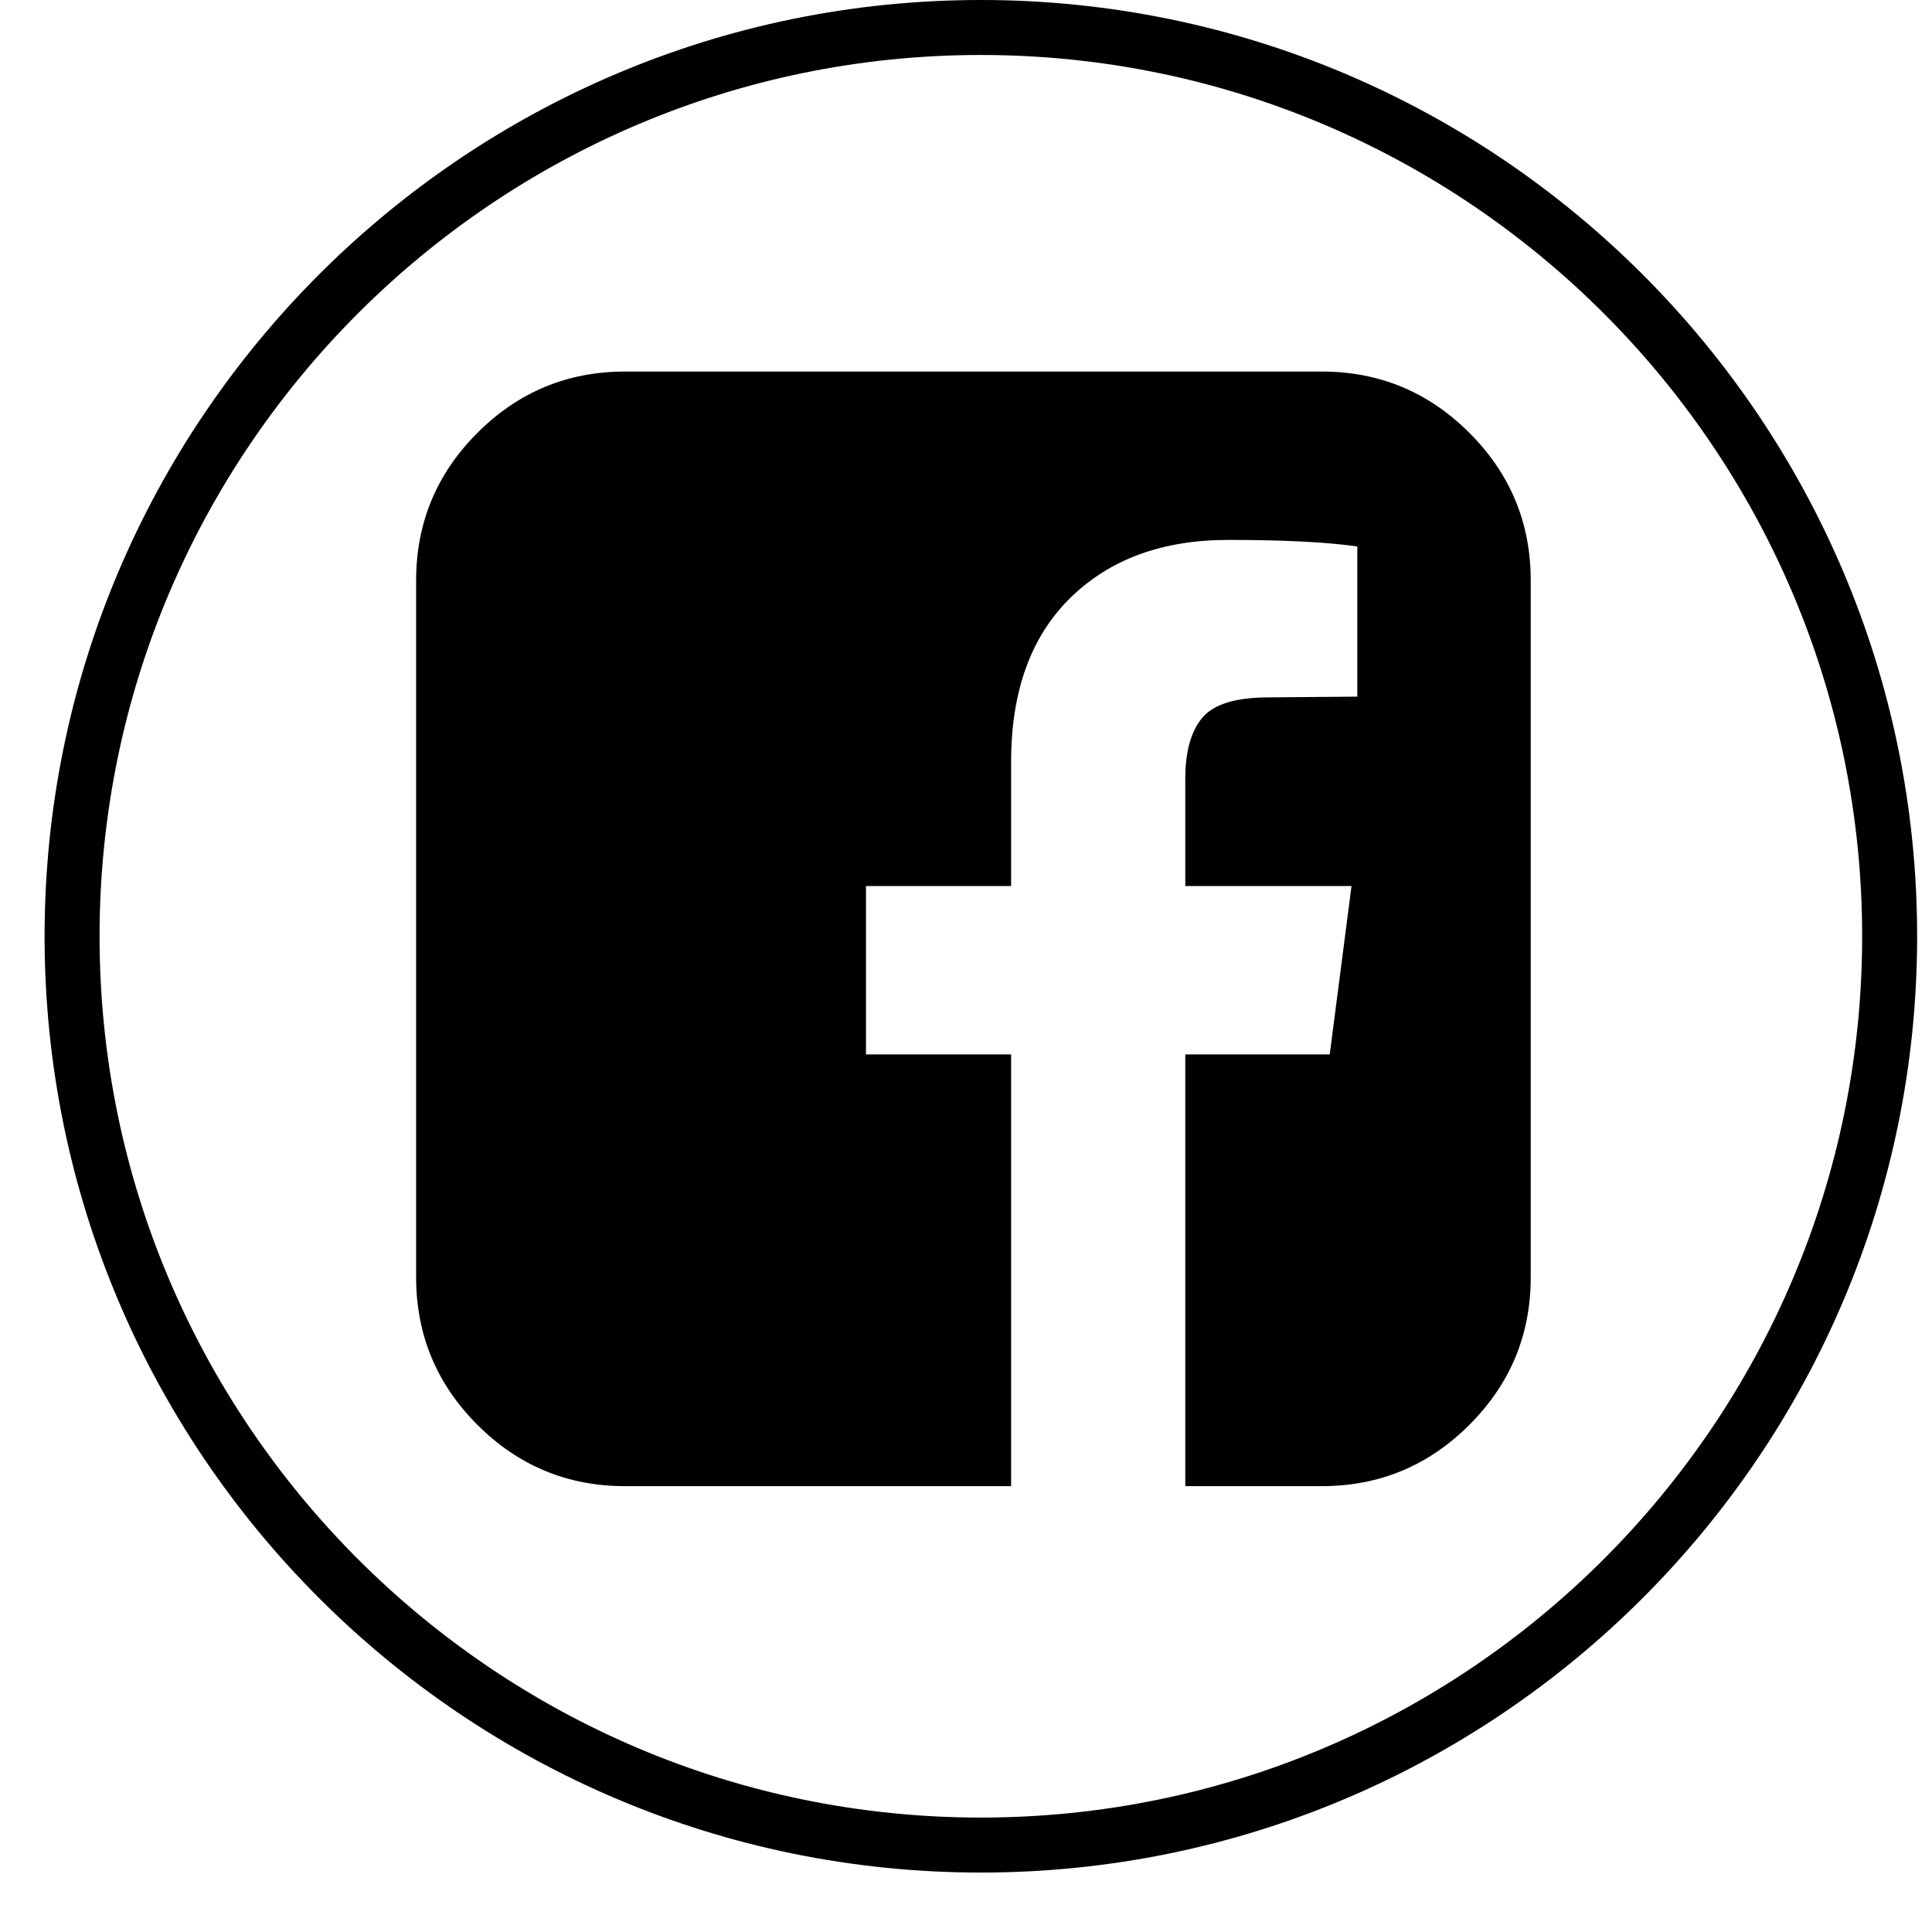 <svg width="26" height="26" viewBox="0 0 26 26" fill="none" xmlns="http://www.w3.org/2000/svg">
<path d="M13.2 25.2C6.25 25.2 0.6 19.55 0.6 12.6C0.6 5.65 6.25 0 13.2 0C20.15 0 25.8 5.65 25.8 12.6C25.8 19.55 20.15 25.2 13.2 25.2ZM13.2 0.74C6.66 0.74 1.34 6.06 1.34 12.6C1.34 19.14 6.66 24.46 13.2 24.46C19.74 24.46 25.06 19.14 25.06 12.6C25.06 6.06 19.74 0.74 13.2 0.74Z" fill="black"/>
<path d="M17.787 5C18.562 5 19.224 5.275 19.774 5.825C20.325 6.375 20.6 7.038 20.6 7.812V17.188C20.6 17.962 20.325 18.625 19.774 19.175C19.224 19.725 18.562 20 17.787 20H15.951V14.19H17.895L18.188 11.924H15.951V10.479C15.951 10.114 16.028 9.84 16.181 9.658C16.334 9.476 16.631 9.385 17.074 9.385L18.266 9.375V7.354C17.855 7.295 17.276 7.266 16.527 7.266C15.642 7.266 14.934 7.526 14.403 8.047C13.873 8.568 13.607 9.303 13.607 10.254V11.924H11.654V14.19H13.607V20H8.412C7.637 20 6.975 19.725 6.425 19.175C5.875 18.625 5.6 17.962 5.6 17.188V7.812C5.6 7.038 5.875 6.375 6.425 5.825C6.975 5.275 7.637 5 8.412 5H17.787Z" fill="black"/>
</svg>
